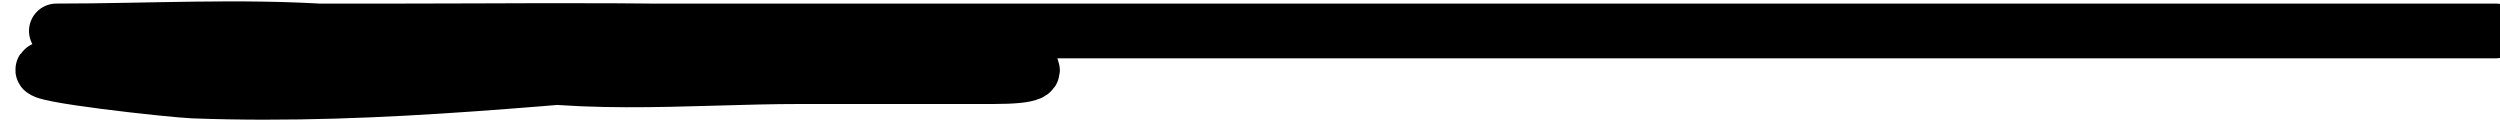 <svg preserveAspectRatio="none" width="137" height="7" viewBox="0 0 137 7" fill="none" xmlns="http://www.w3.org/2000/svg">
<path vector-effect="non-scaling-stroke" d="M3.089 1.696C8.101 1.696 13.199 1.398 18.198 1.742C22.018 2.006 13.907 2.671 13.378 2.716C10.139 2.988 5.446 2.51 2.394 3.782C1.646 4.093 9.463 4.945 10.597 4.987C20.99 5.372 30.796 4.115 41.001 3.411C41.624 3.368 47.056 2.58 45.264 2.53C40.391 2.395 35.495 2.53 30.619 2.53C25.861 2.53 21.102 2.53 16.344 2.53C14.451 2.53 15.521 2.53 16.622 2.53C19.53 2.53 22.086 2.619 24.918 3.365C30.946 4.951 37.646 4.199 43.828 4.199C47.365 4.199 50.903 4.199 54.441 4.199C58.881 4.199 55.42 3.023 52.958 2.716C42.666 1.429 32.298 1.696 21.952 1.696C20.464 1.696 12.898 1.696 18.291 1.696C28.796 1.696 39.301 1.696 49.806 1.696C60.095 1.696 70.384 1.696 80.673 1.696C98.192 1.696 150.749 1.696 133.23 1.696" stroke="black" stroke-width="3" stroke-linecap="round"/>
</svg>
